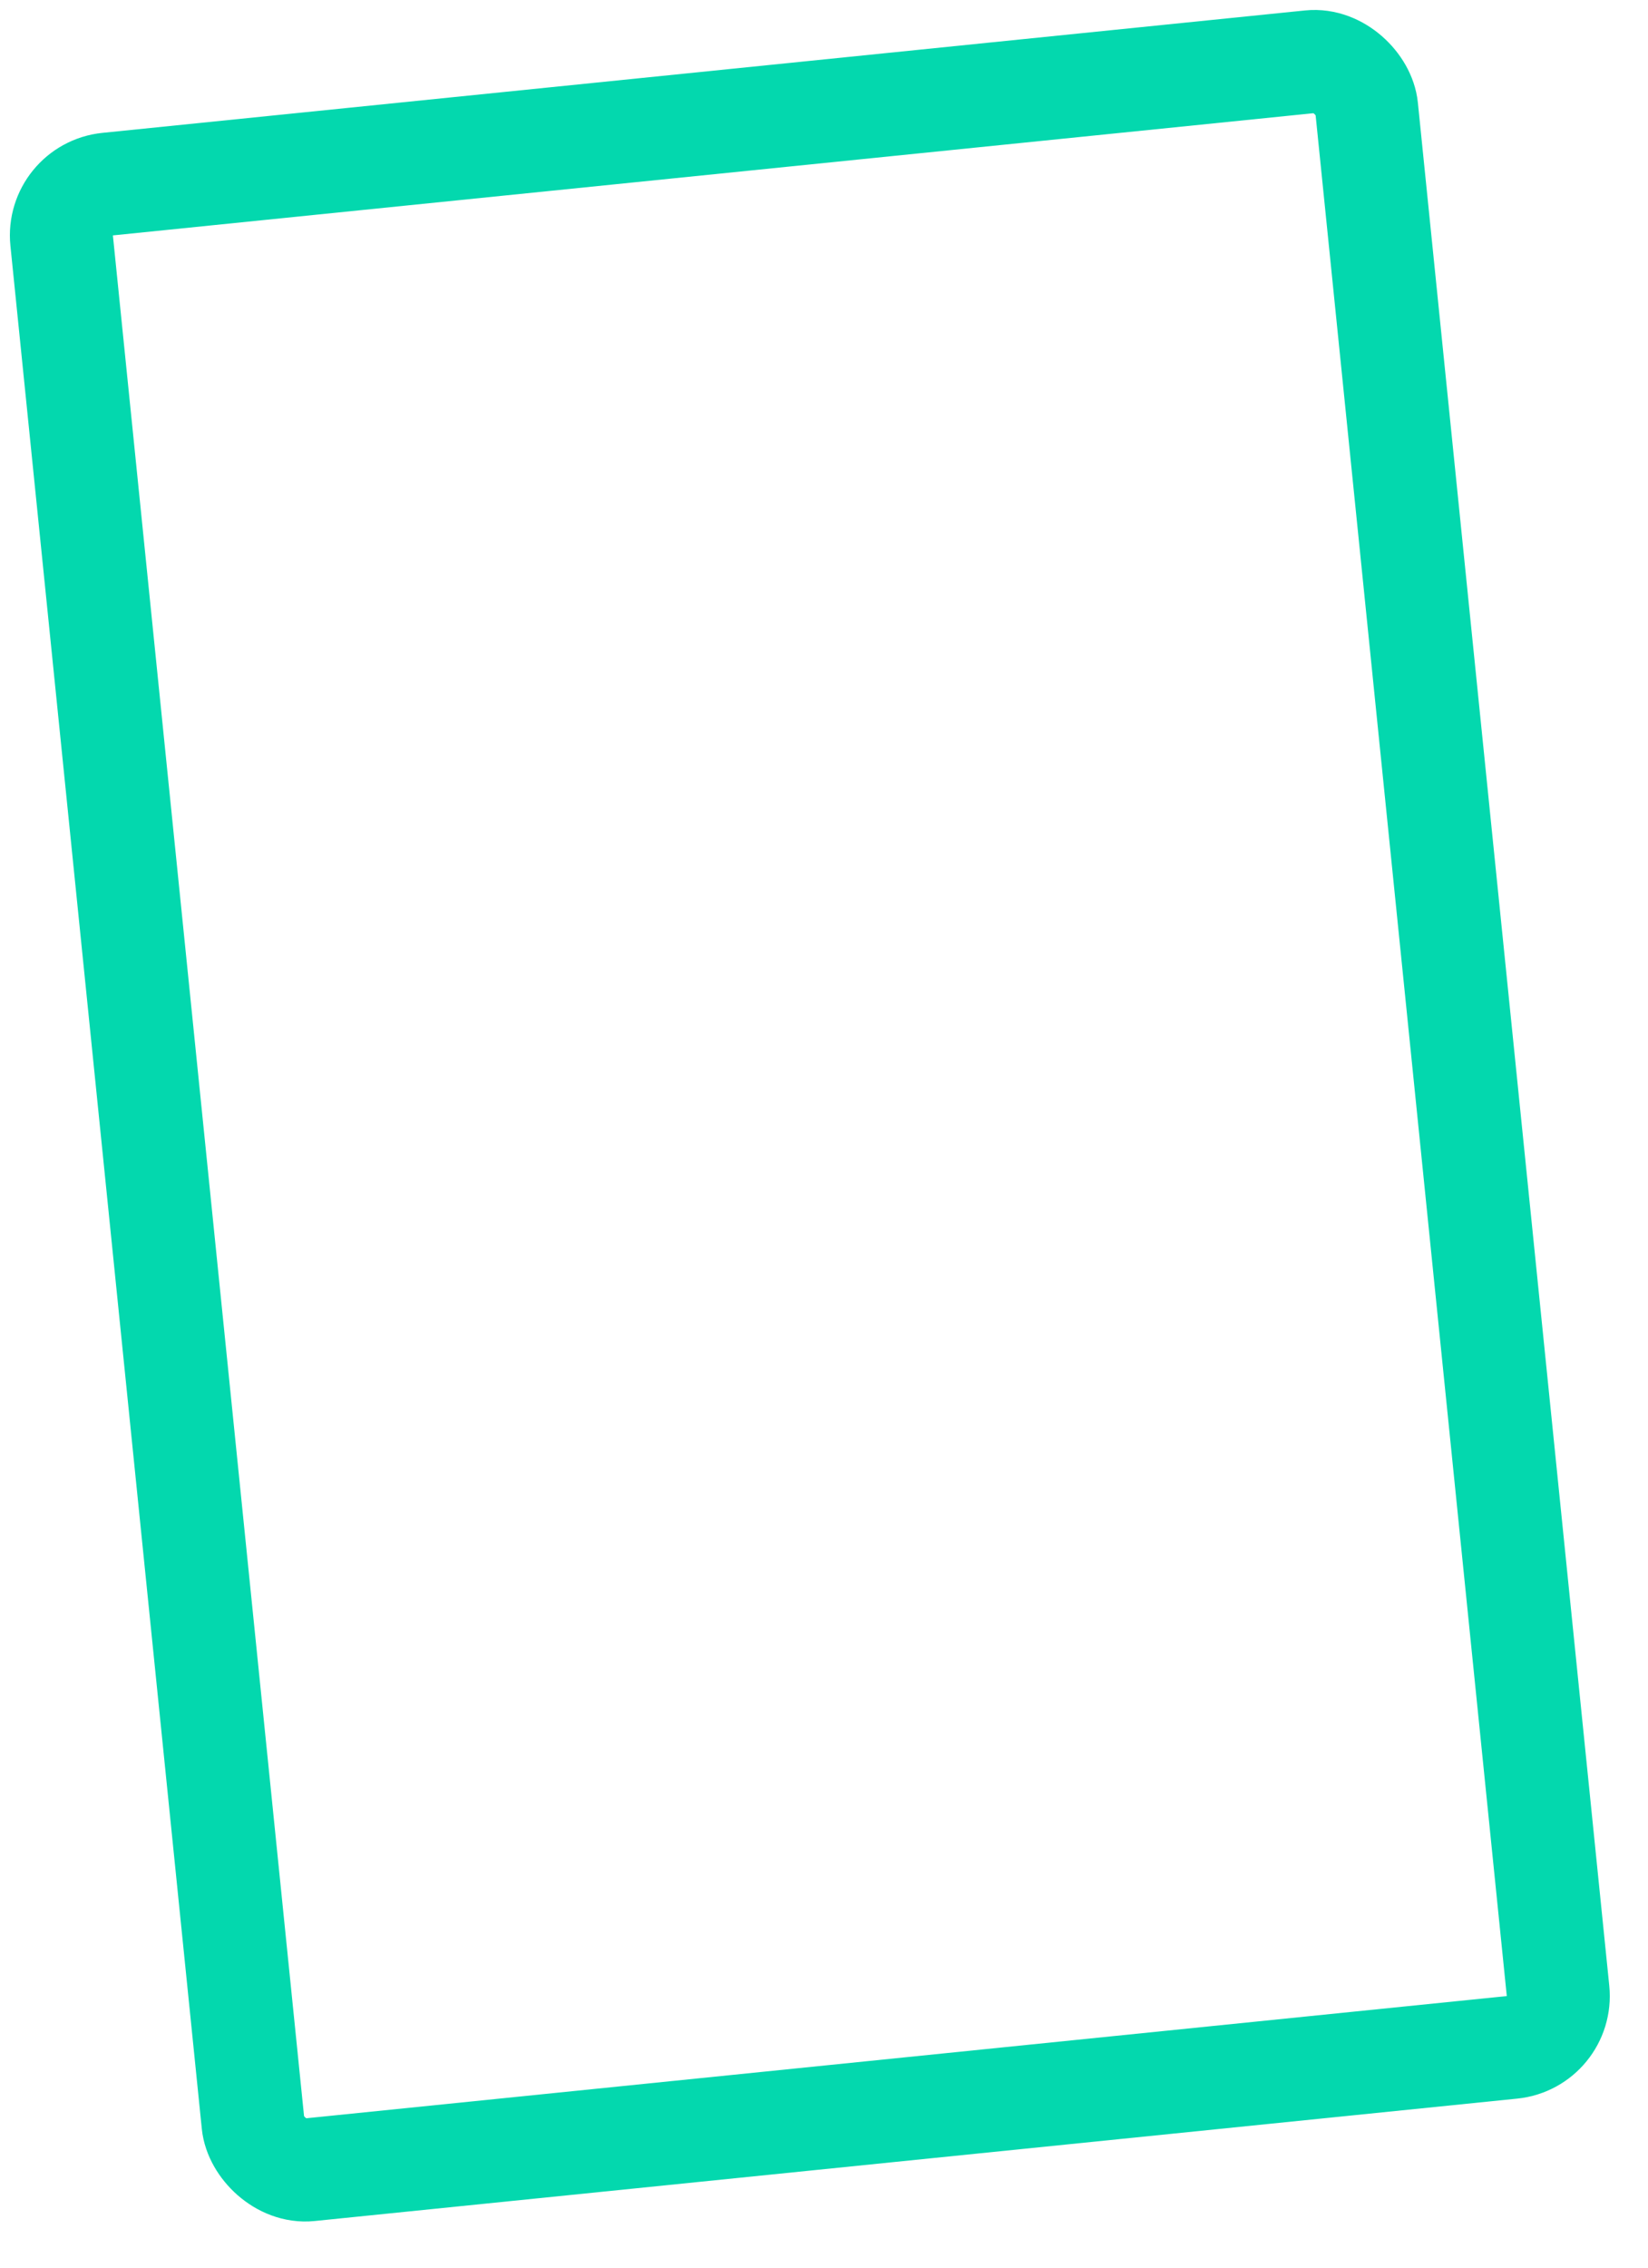 <svg width="16" height="22" viewBox="0 0 16 22" fill="none" xmlns="http://www.w3.org/2000/svg">
<rect x="0.548" y="1.837" width="12.735" height="19.363" rx="0.5" transform="rotate(-5.808 0.548 1.837)" stroke="#03D8AE"/>
</svg>
